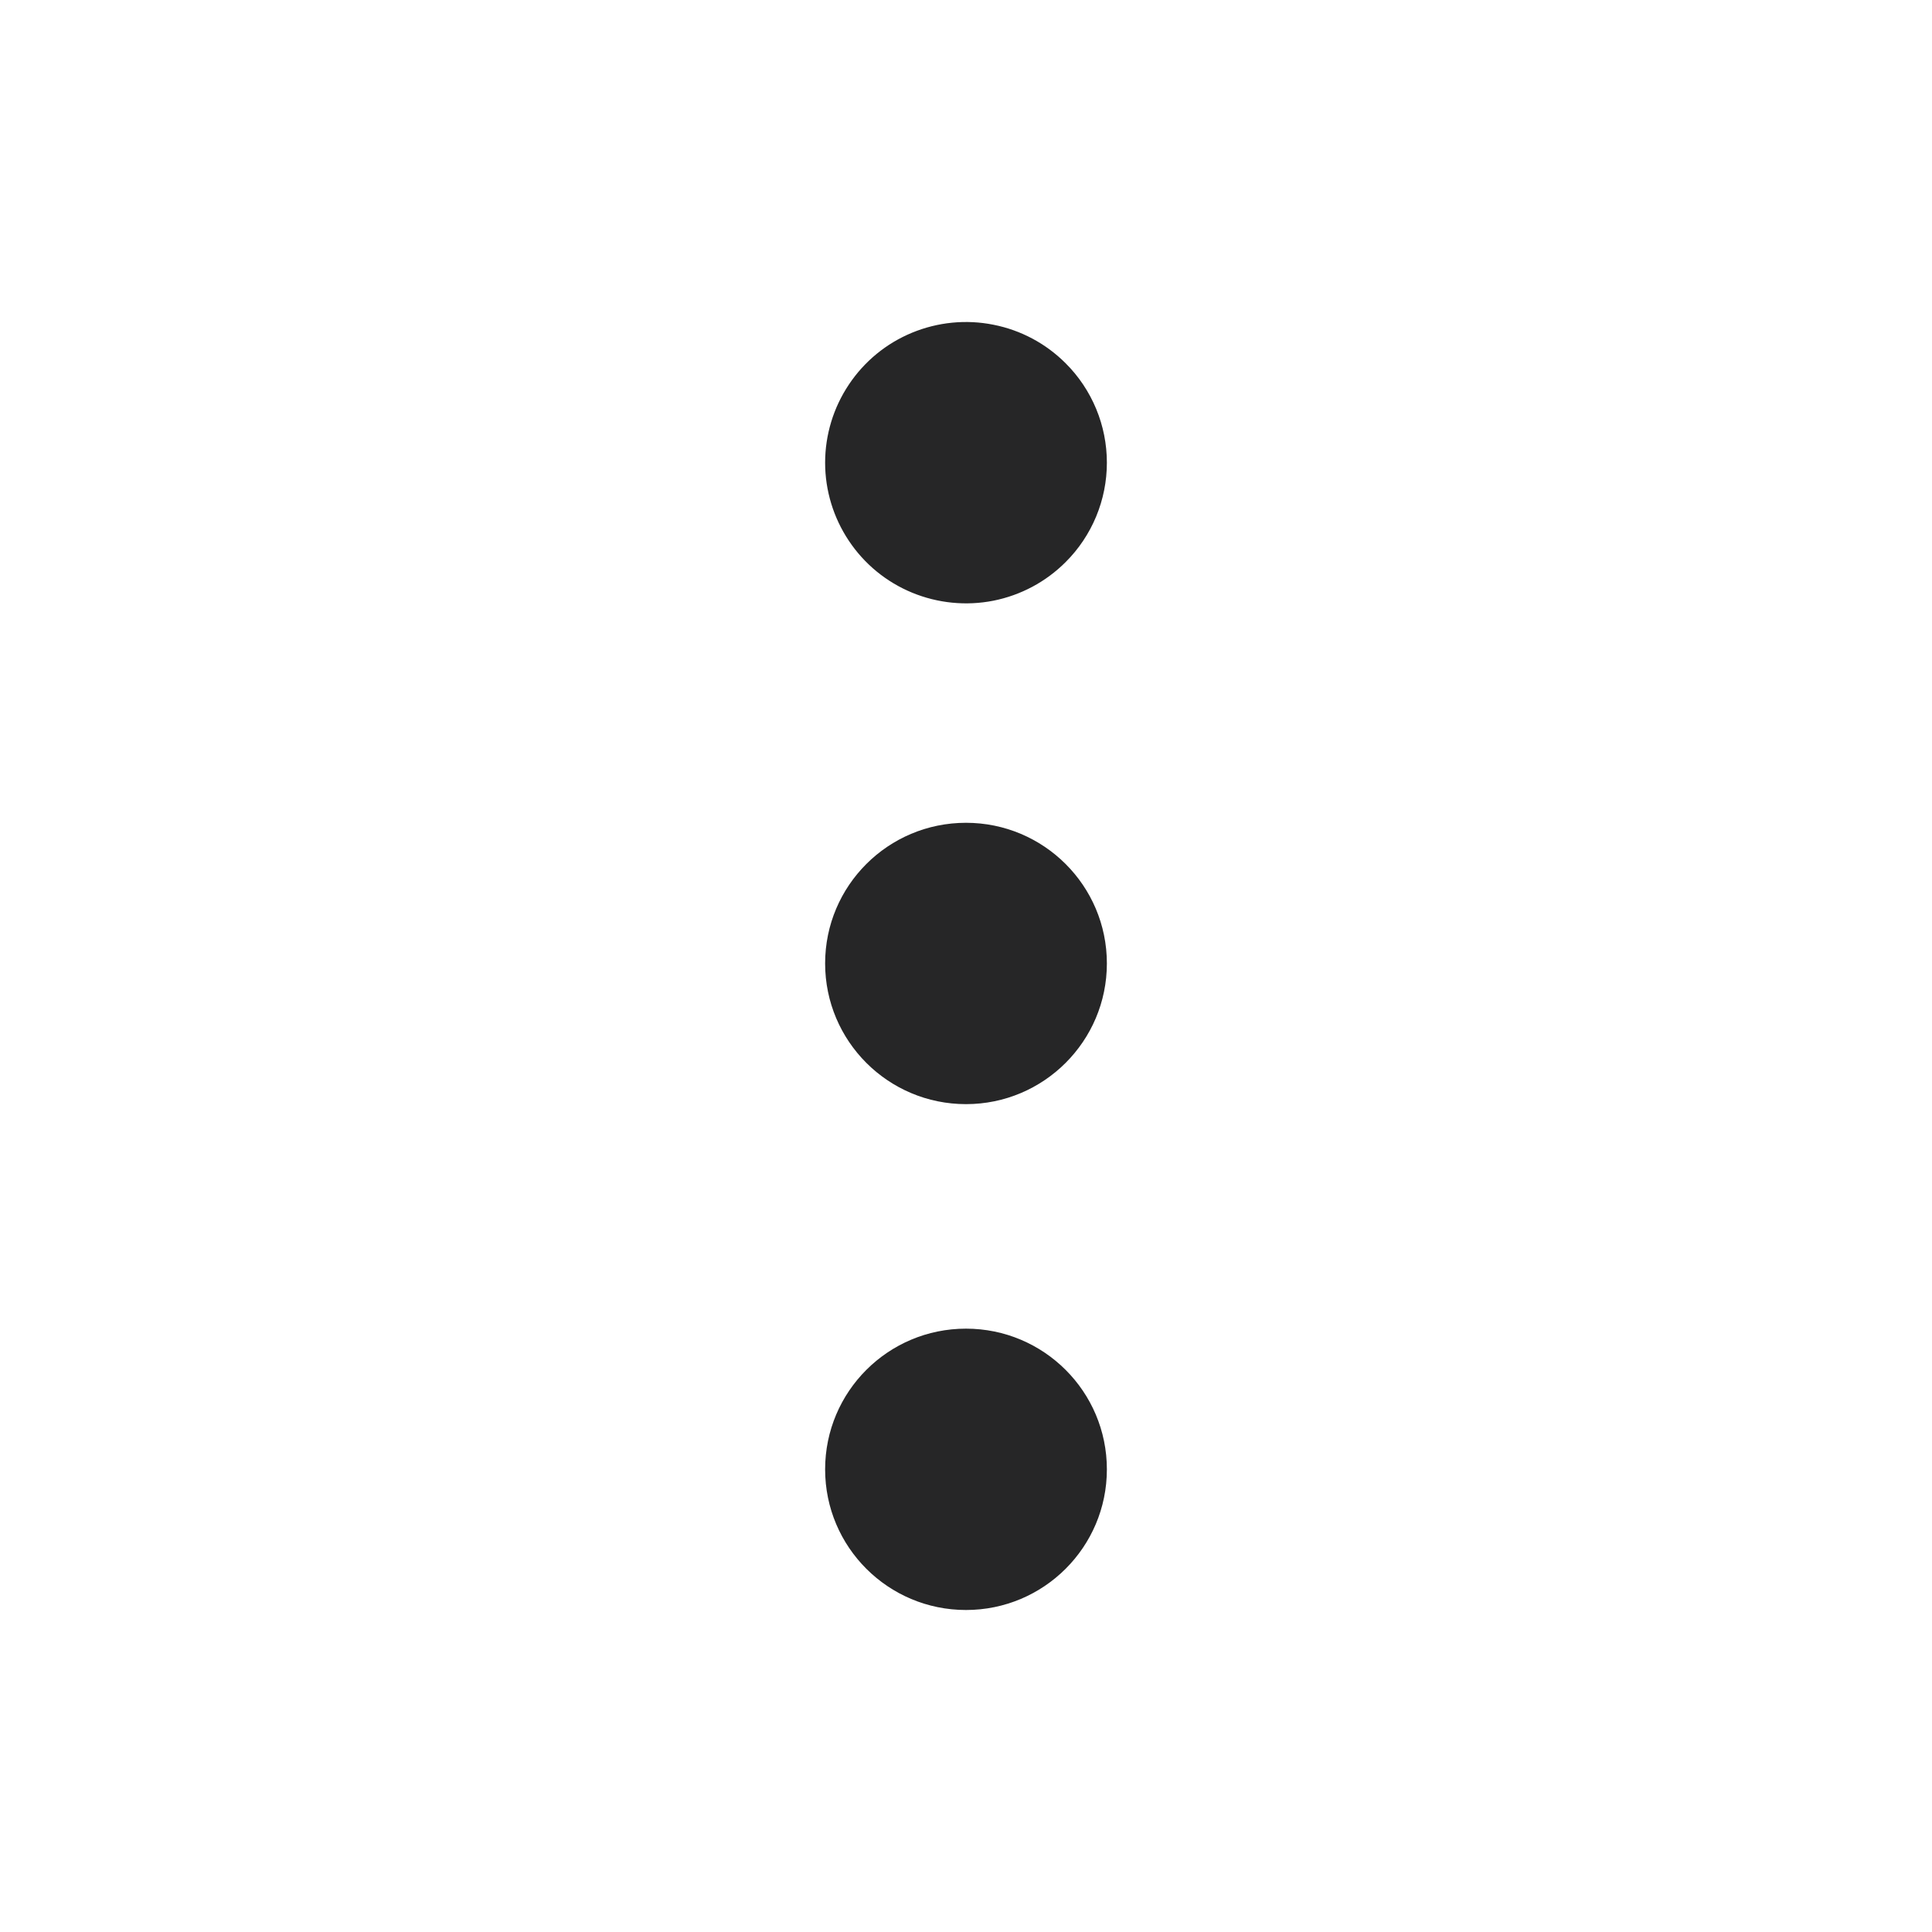 <svg width="24" height="24" viewBox="0 0 24 24" fill="none" xmlns="http://www.w3.org/2000/svg">
<path d="M13.237 4.512C12.992 4.267 12.681 4.101 12.341 4.034C12.002 3.966 11.65 4.001 11.33 4.133C11.01 4.265 10.737 4.489 10.545 4.777C10.353 5.064 10.25 5.402 10.25 5.748C10.25 6.093 10.353 6.431 10.545 6.718C10.737 7.006 11.01 7.23 11.33 7.362C11.65 7.494 12.002 7.529 12.341 7.462C12.681 7.394 12.992 7.228 13.237 6.983C13.4 6.821 13.529 6.628 13.617 6.416C13.705 6.204 13.75 5.977 13.75 5.748C13.75 5.518 13.705 5.291 13.617 5.079C13.529 4.867 13.4 4.674 13.237 4.512Z" fill="#262627"/>
<path d="M10.25 11.968C10.25 12.933 11.033 13.716 12 13.716C12.966 13.716 13.75 12.933 13.75 11.968C13.75 11.003 12.966 10.221 12 10.221C11.033 10.221 10.25 11.003 10.25 11.968Z" fill="#262627"/>
<path d="M10.25 18.253C10.25 19.218 11.033 20 12 20C12.966 20 13.75 19.218 13.75 18.253C13.75 17.287 12.966 16.505 12 16.505C11.033 16.505 10.25 17.287 10.25 18.253Z" fill="#262627"/>
</svg>

